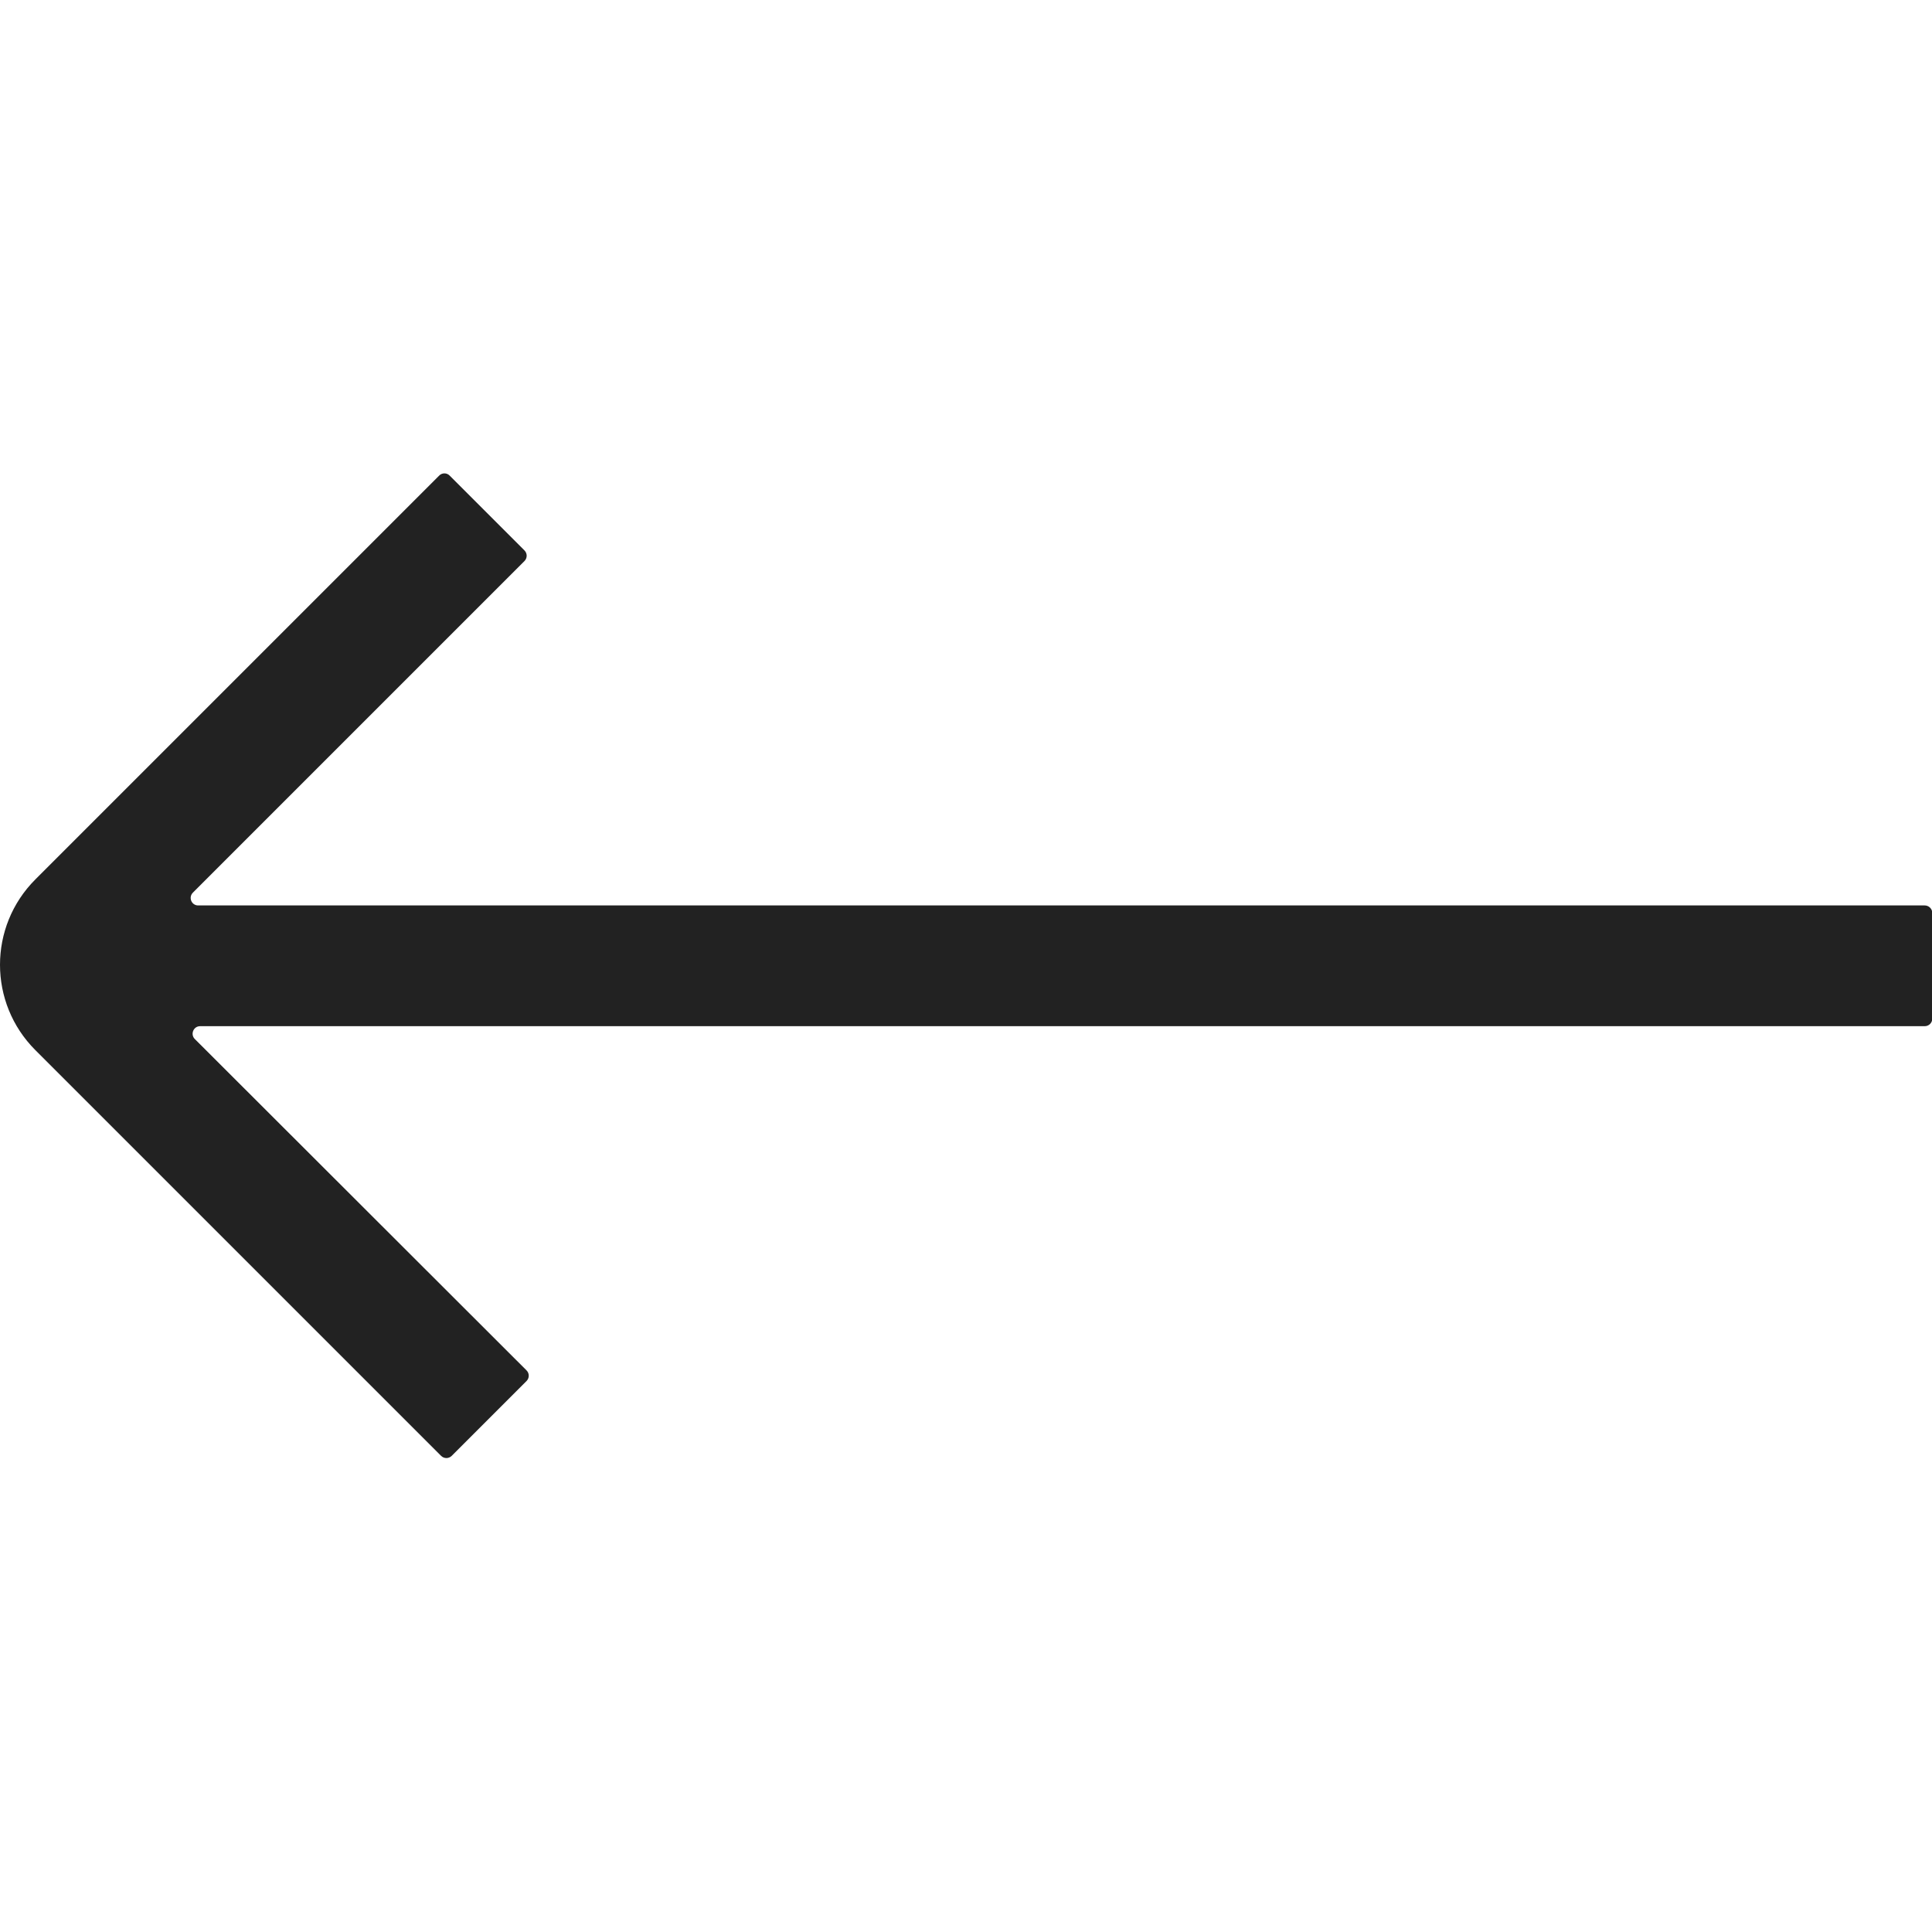 <?xml version="1.0" standalone="no"?><!DOCTYPE svg PUBLIC "-//W3C//DTD SVG 1.1//EN" "http://www.w3.org/Graphics/SVG/1.1/DTD/svg11.dtd"><svg t="1662111989296" class="icon" viewBox="0 0 1024 1024" version="1.1" xmlns="http://www.w3.org/2000/svg" p-id="4499" xmlns:xlink="http://www.w3.org/1999/xlink" width="200" height="200"><path d="M232.75 252.1l-214 214c-25 25-25 65.5 0 90.5l215 215c1.6 1.6 4.1 1.6 5.7 0L279.05 732c1.6-1.6 1.6-4.1 0-5.7L103.25 550.7c-2.5-2.5-0.7-6.8 2.8-6.8h914.1c2.2 0 4-1.8 4-4v-56c0-2.2-1.8-4-4-4H105.05c-3.6 0-5.3-4.3-2.8-6.8l175.7-175.7c1.6-1.6 1.6-4.1 0-5.7l-39.6-39.6c-1.5-1.6-4.1-1.6-5.6 0z" p-id="4500" fill="#222"></path></svg>